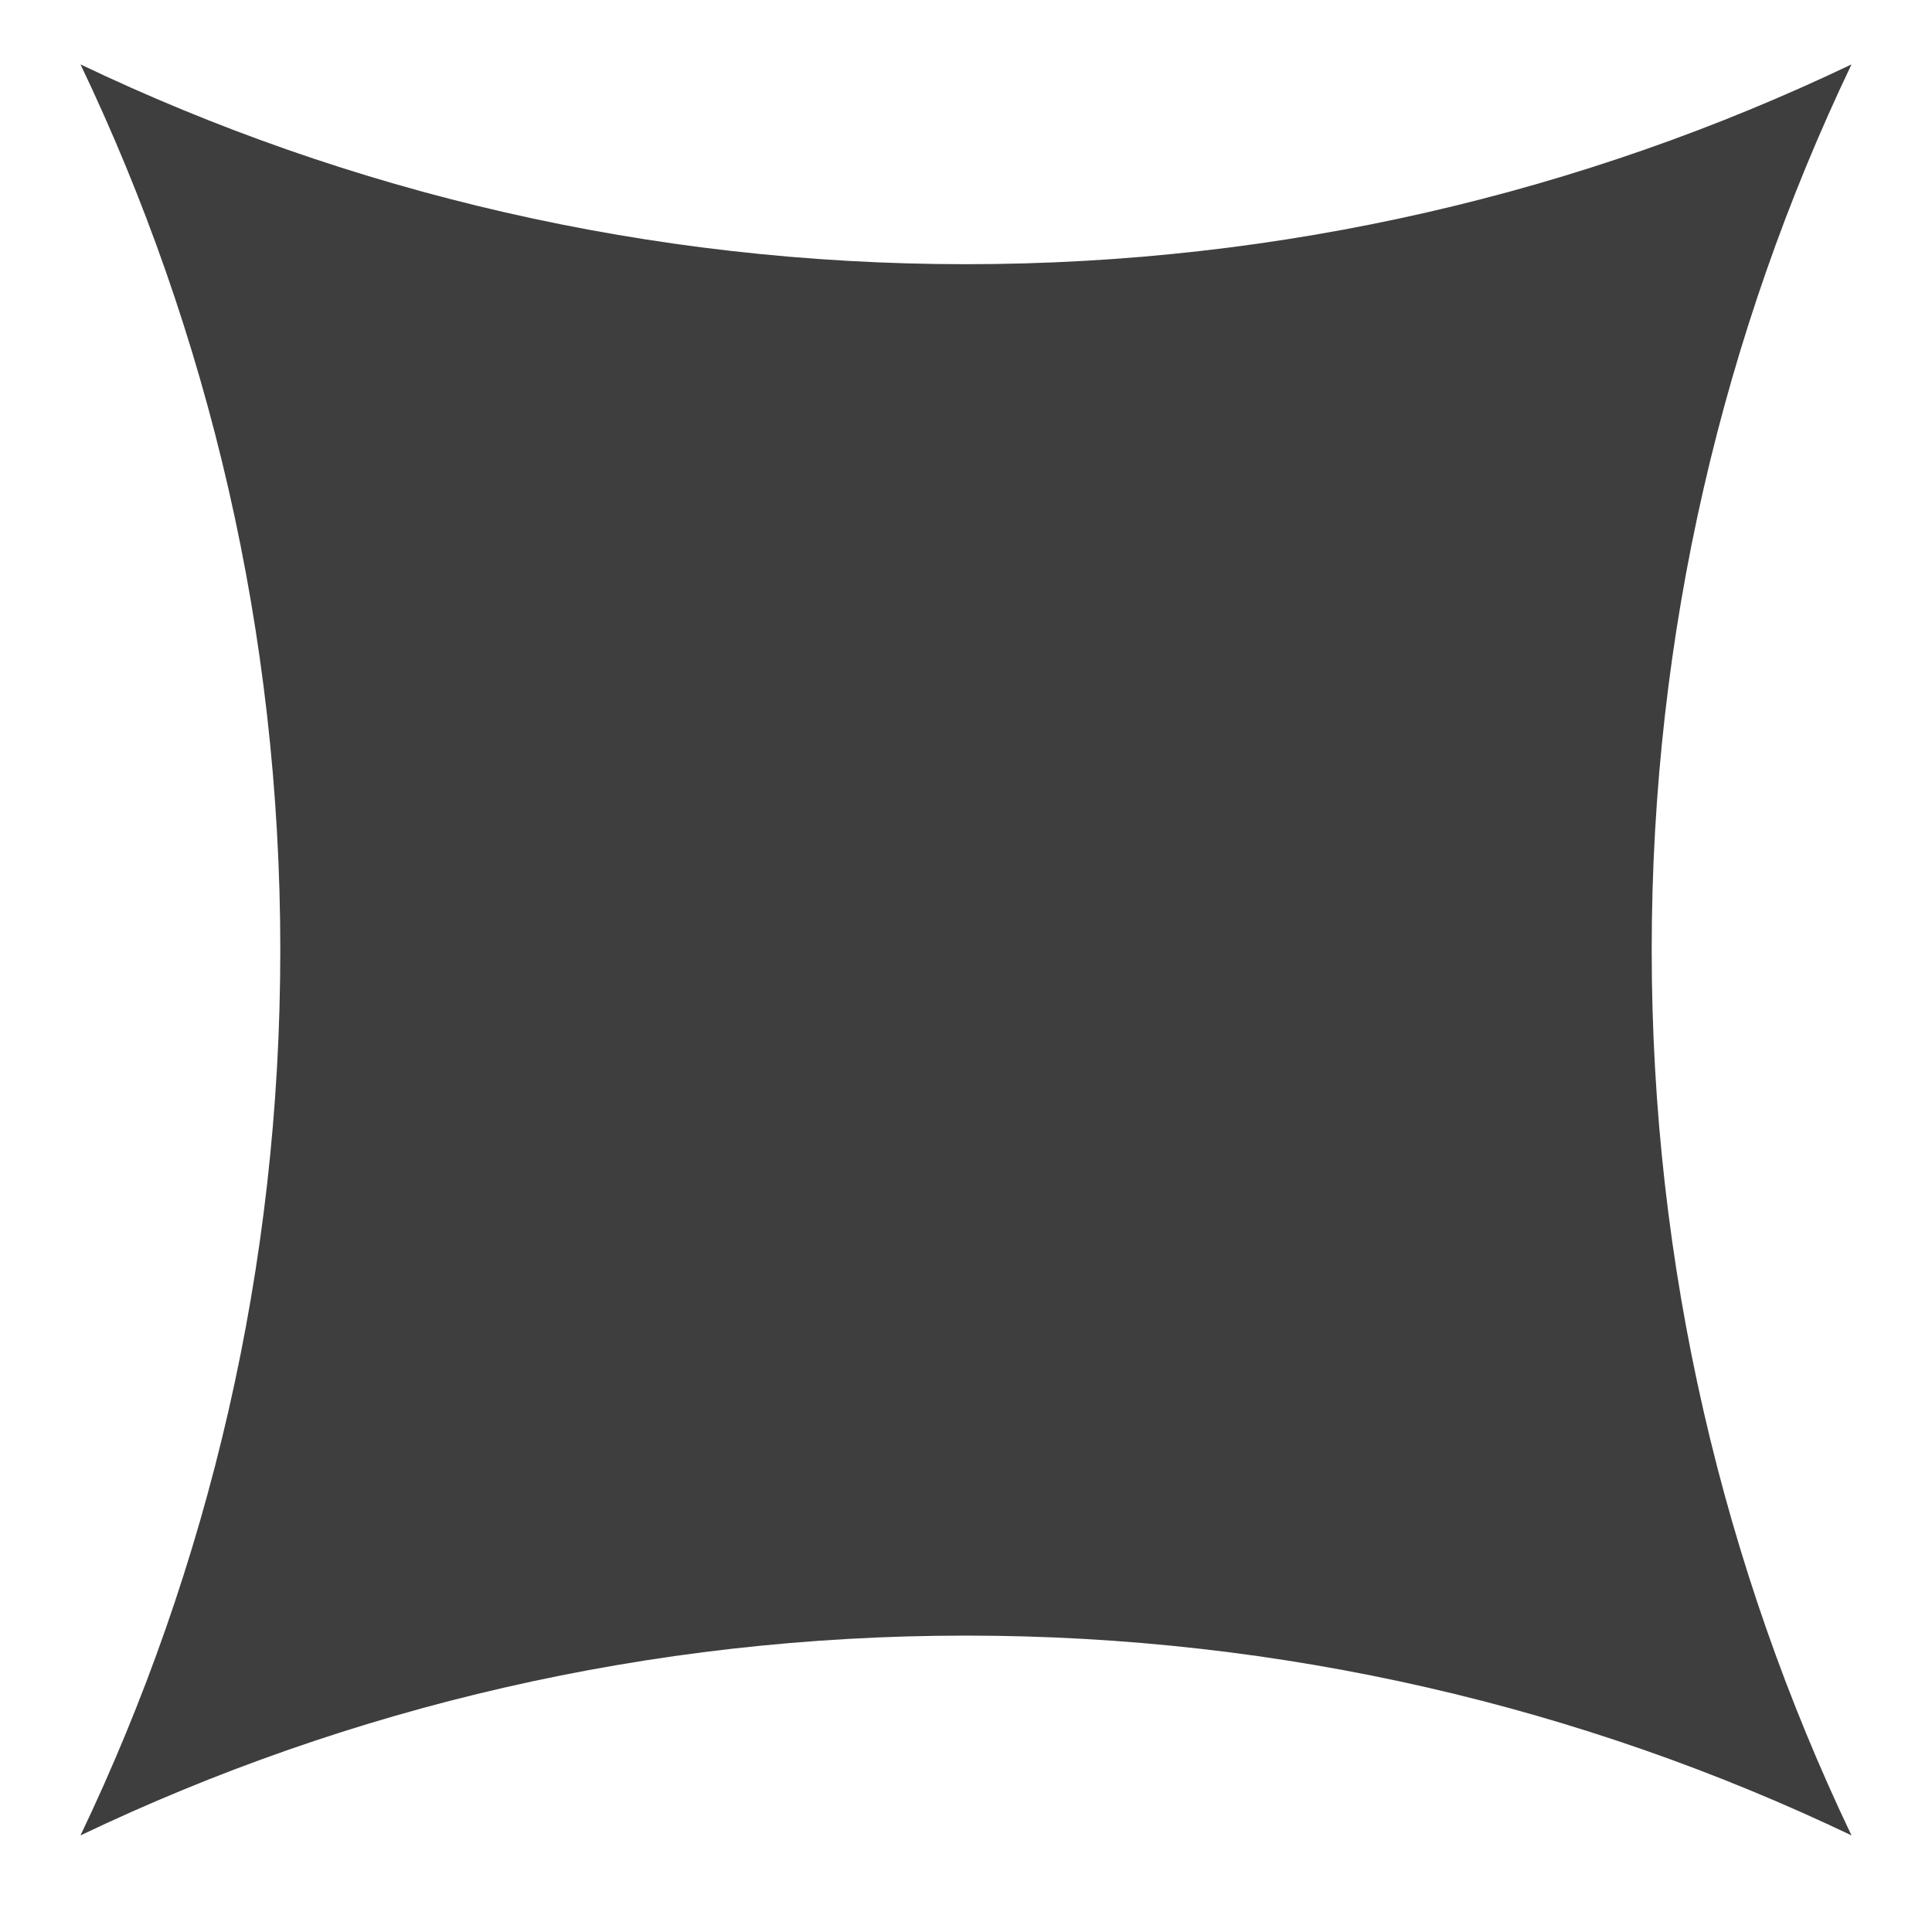 <svg width="12" height="12" viewBox="0 0 12 12" fill="none" xmlns="http://www.w3.org/2000/svg">
<path d="M11.5 0.4C9.834 1.196 7.969 1.641 6 1.641C4.031 1.641 2.166 1.196 0.5 0.4C1.296 2.066 1.741 3.931 1.741 5.9C1.741 7.869 1.296 9.734 0.5 11.4C2.166 10.604 4.031 10.159 6 10.159C7.969 10.159 9.834 10.604 11.5 11.4C10.704 9.734 10.259 7.869 10.259 5.9C10.259 3.931 10.704 2.066 11.5 0.4Z" fill="#3E3E3E"/>
</svg>
